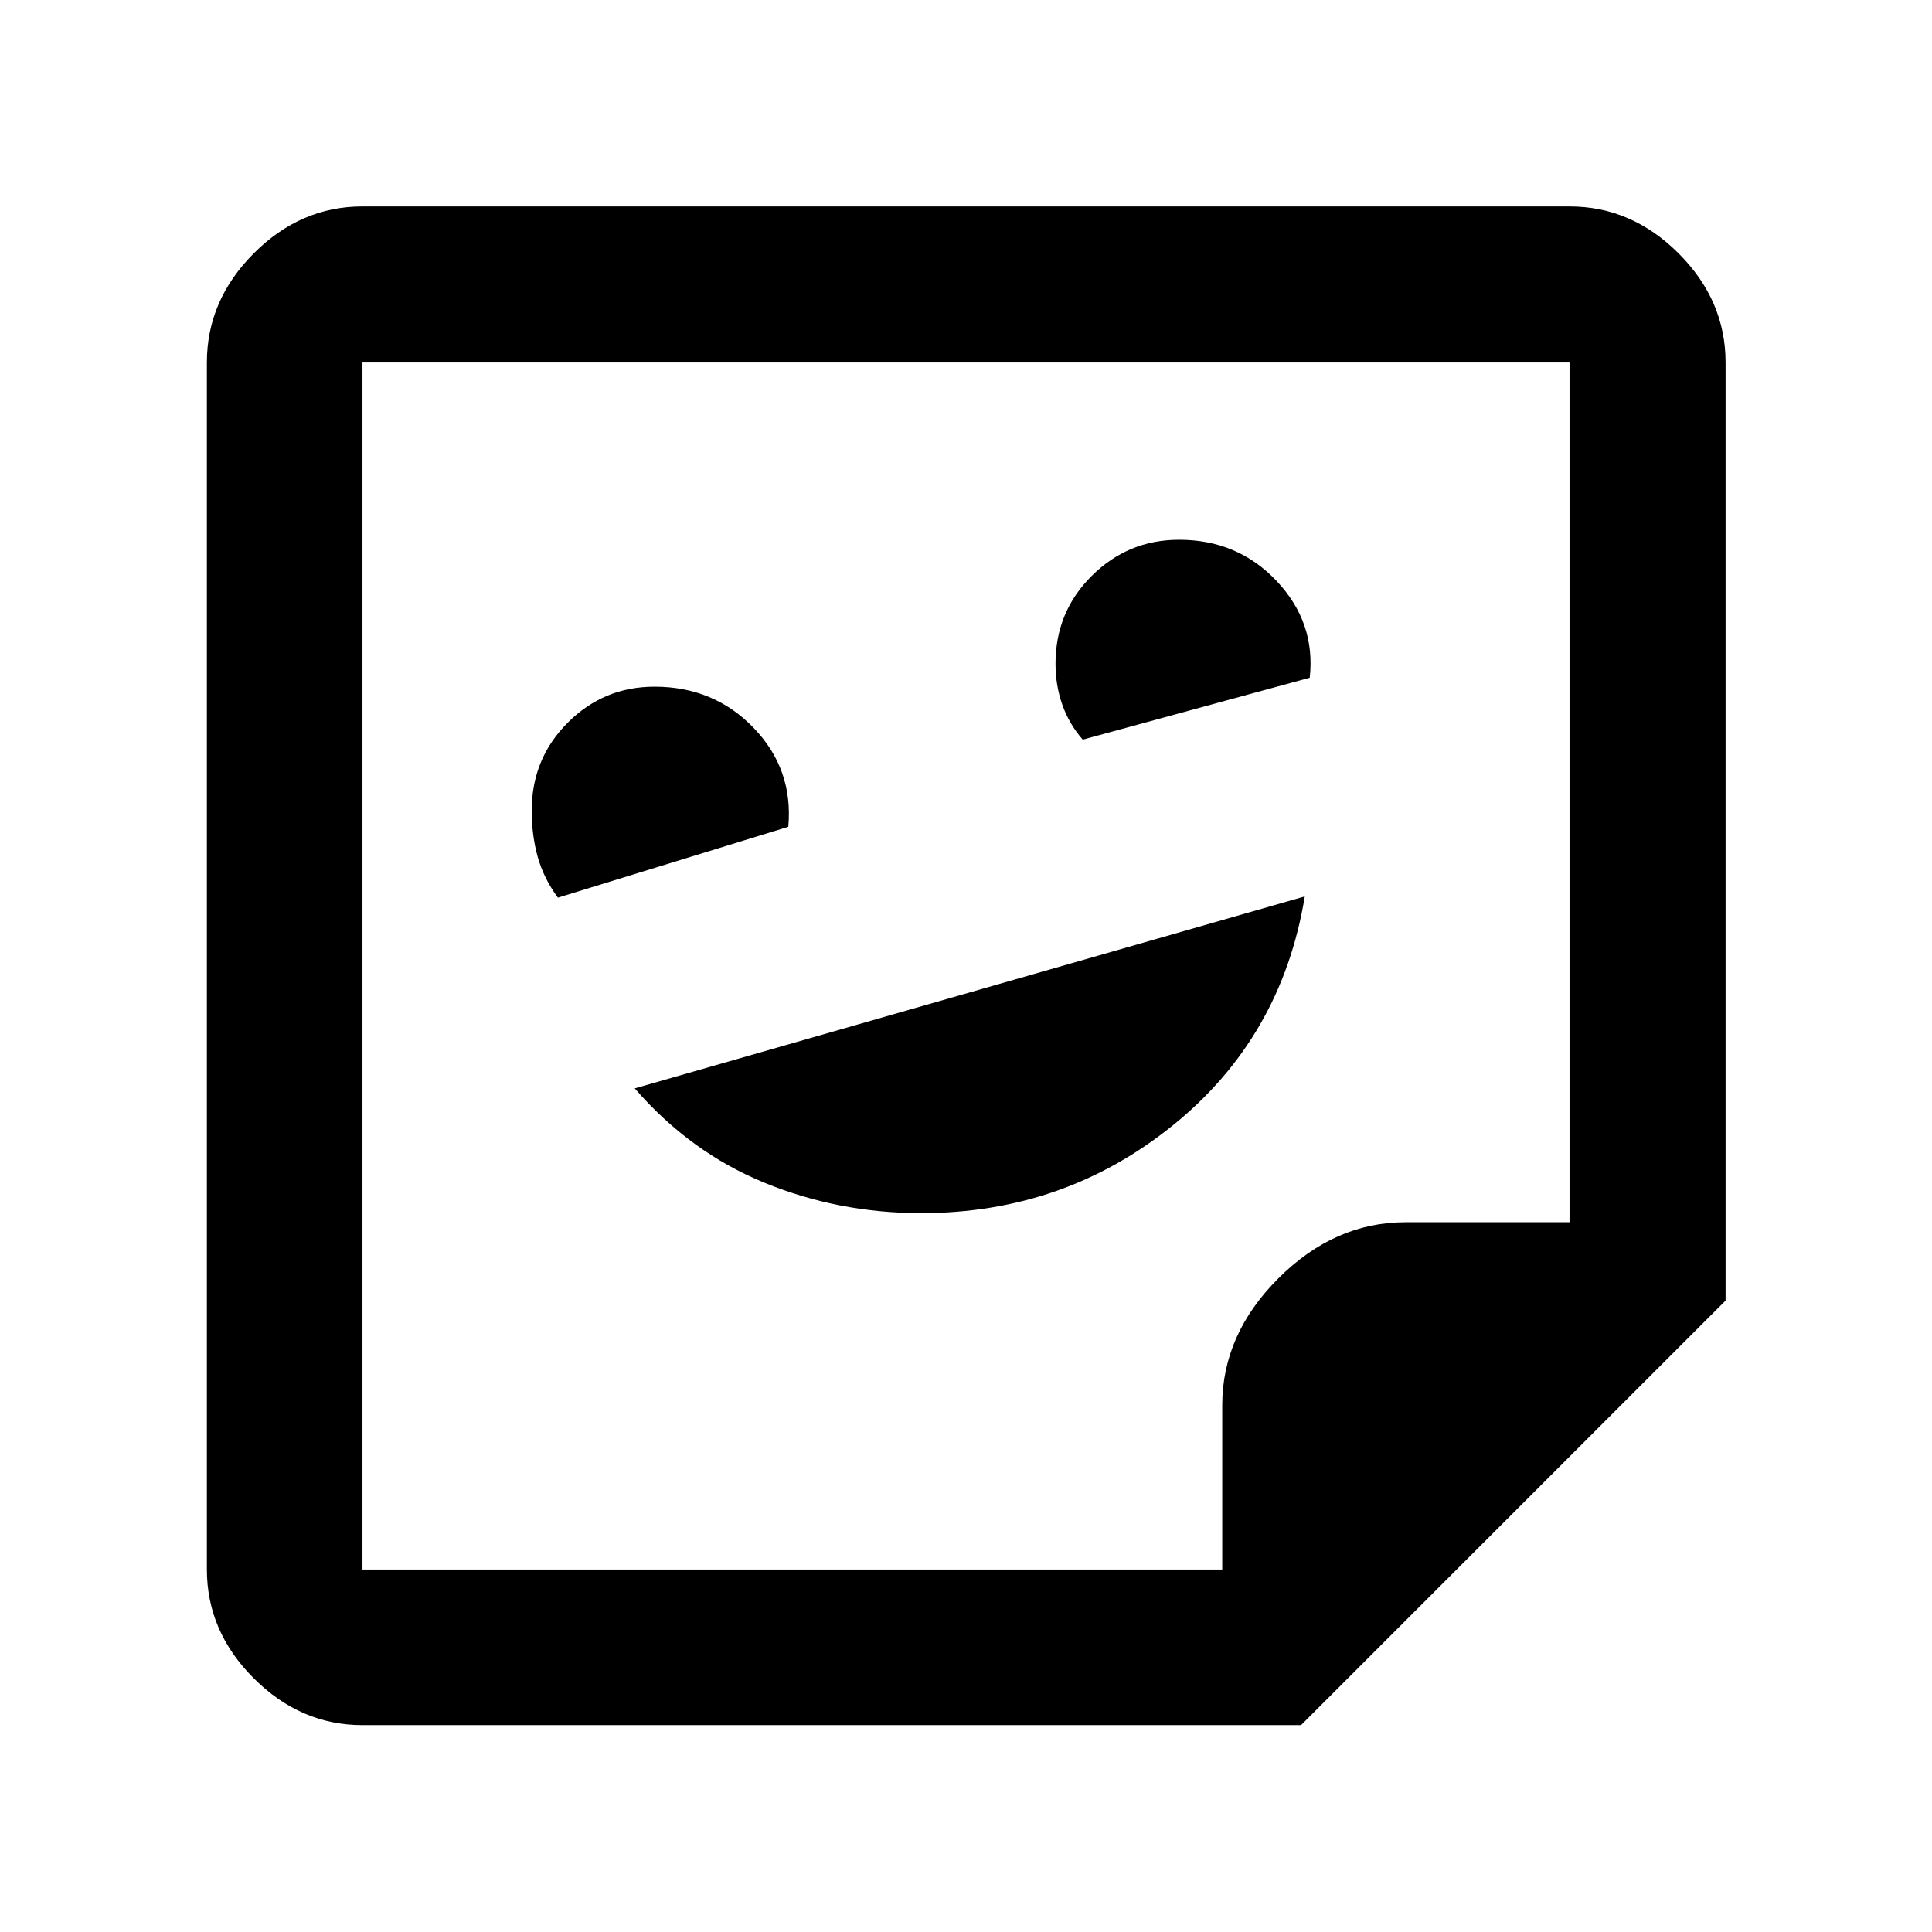 <svg xmlns="http://www.w3.org/2000/svg" height="48" viewBox="0 -960 960 960" width="48"><path d="M457.75-357.2q71.05 0 125.08-43.66 54.02-43.66 65.5-113.71l-332.94 95.38q27.56 31.75 64.44 46.87 36.89 15.12 77.92 15.12ZM277.22-513.96l114.48-35.21q2.58-28.59-17.18-49.11-19.75-20.52-49.26-20.52-25.27 0-43.17 17.9-17.89 17.91-17.89 43.67 0 12.36 3 23.06 3 10.69 10.02 20.21ZM538-592.48l112.8-30.76q3-27.43-16.38-47.99-19.38-20.57-48.54-20.57-25.31 0-43.36 17.9-18.04 17.91-18.04 43.68 0 10.82 3.38 20.4 3.38 9.58 10.14 17.34ZM646.48-102.8H180.11q-30.75 0-54.03-23.28t-23.28-54.03v-599.78q0-30.85 23.28-54.2 23.28-23.34 54.03-23.34h599.78q30.85 0 54.2 23.34 23.34 23.35 23.34 54.2v466.13L646.48-102.8Zm-39.16-77.31v-81.63q0-35.2 27.9-63.07 27.91-27.87 63.16-27.87h81.51v-427.21H180.11v599.78h427.21Zm.29 0Zm-427.5 0v-599.78 599.78Z"/></svg>